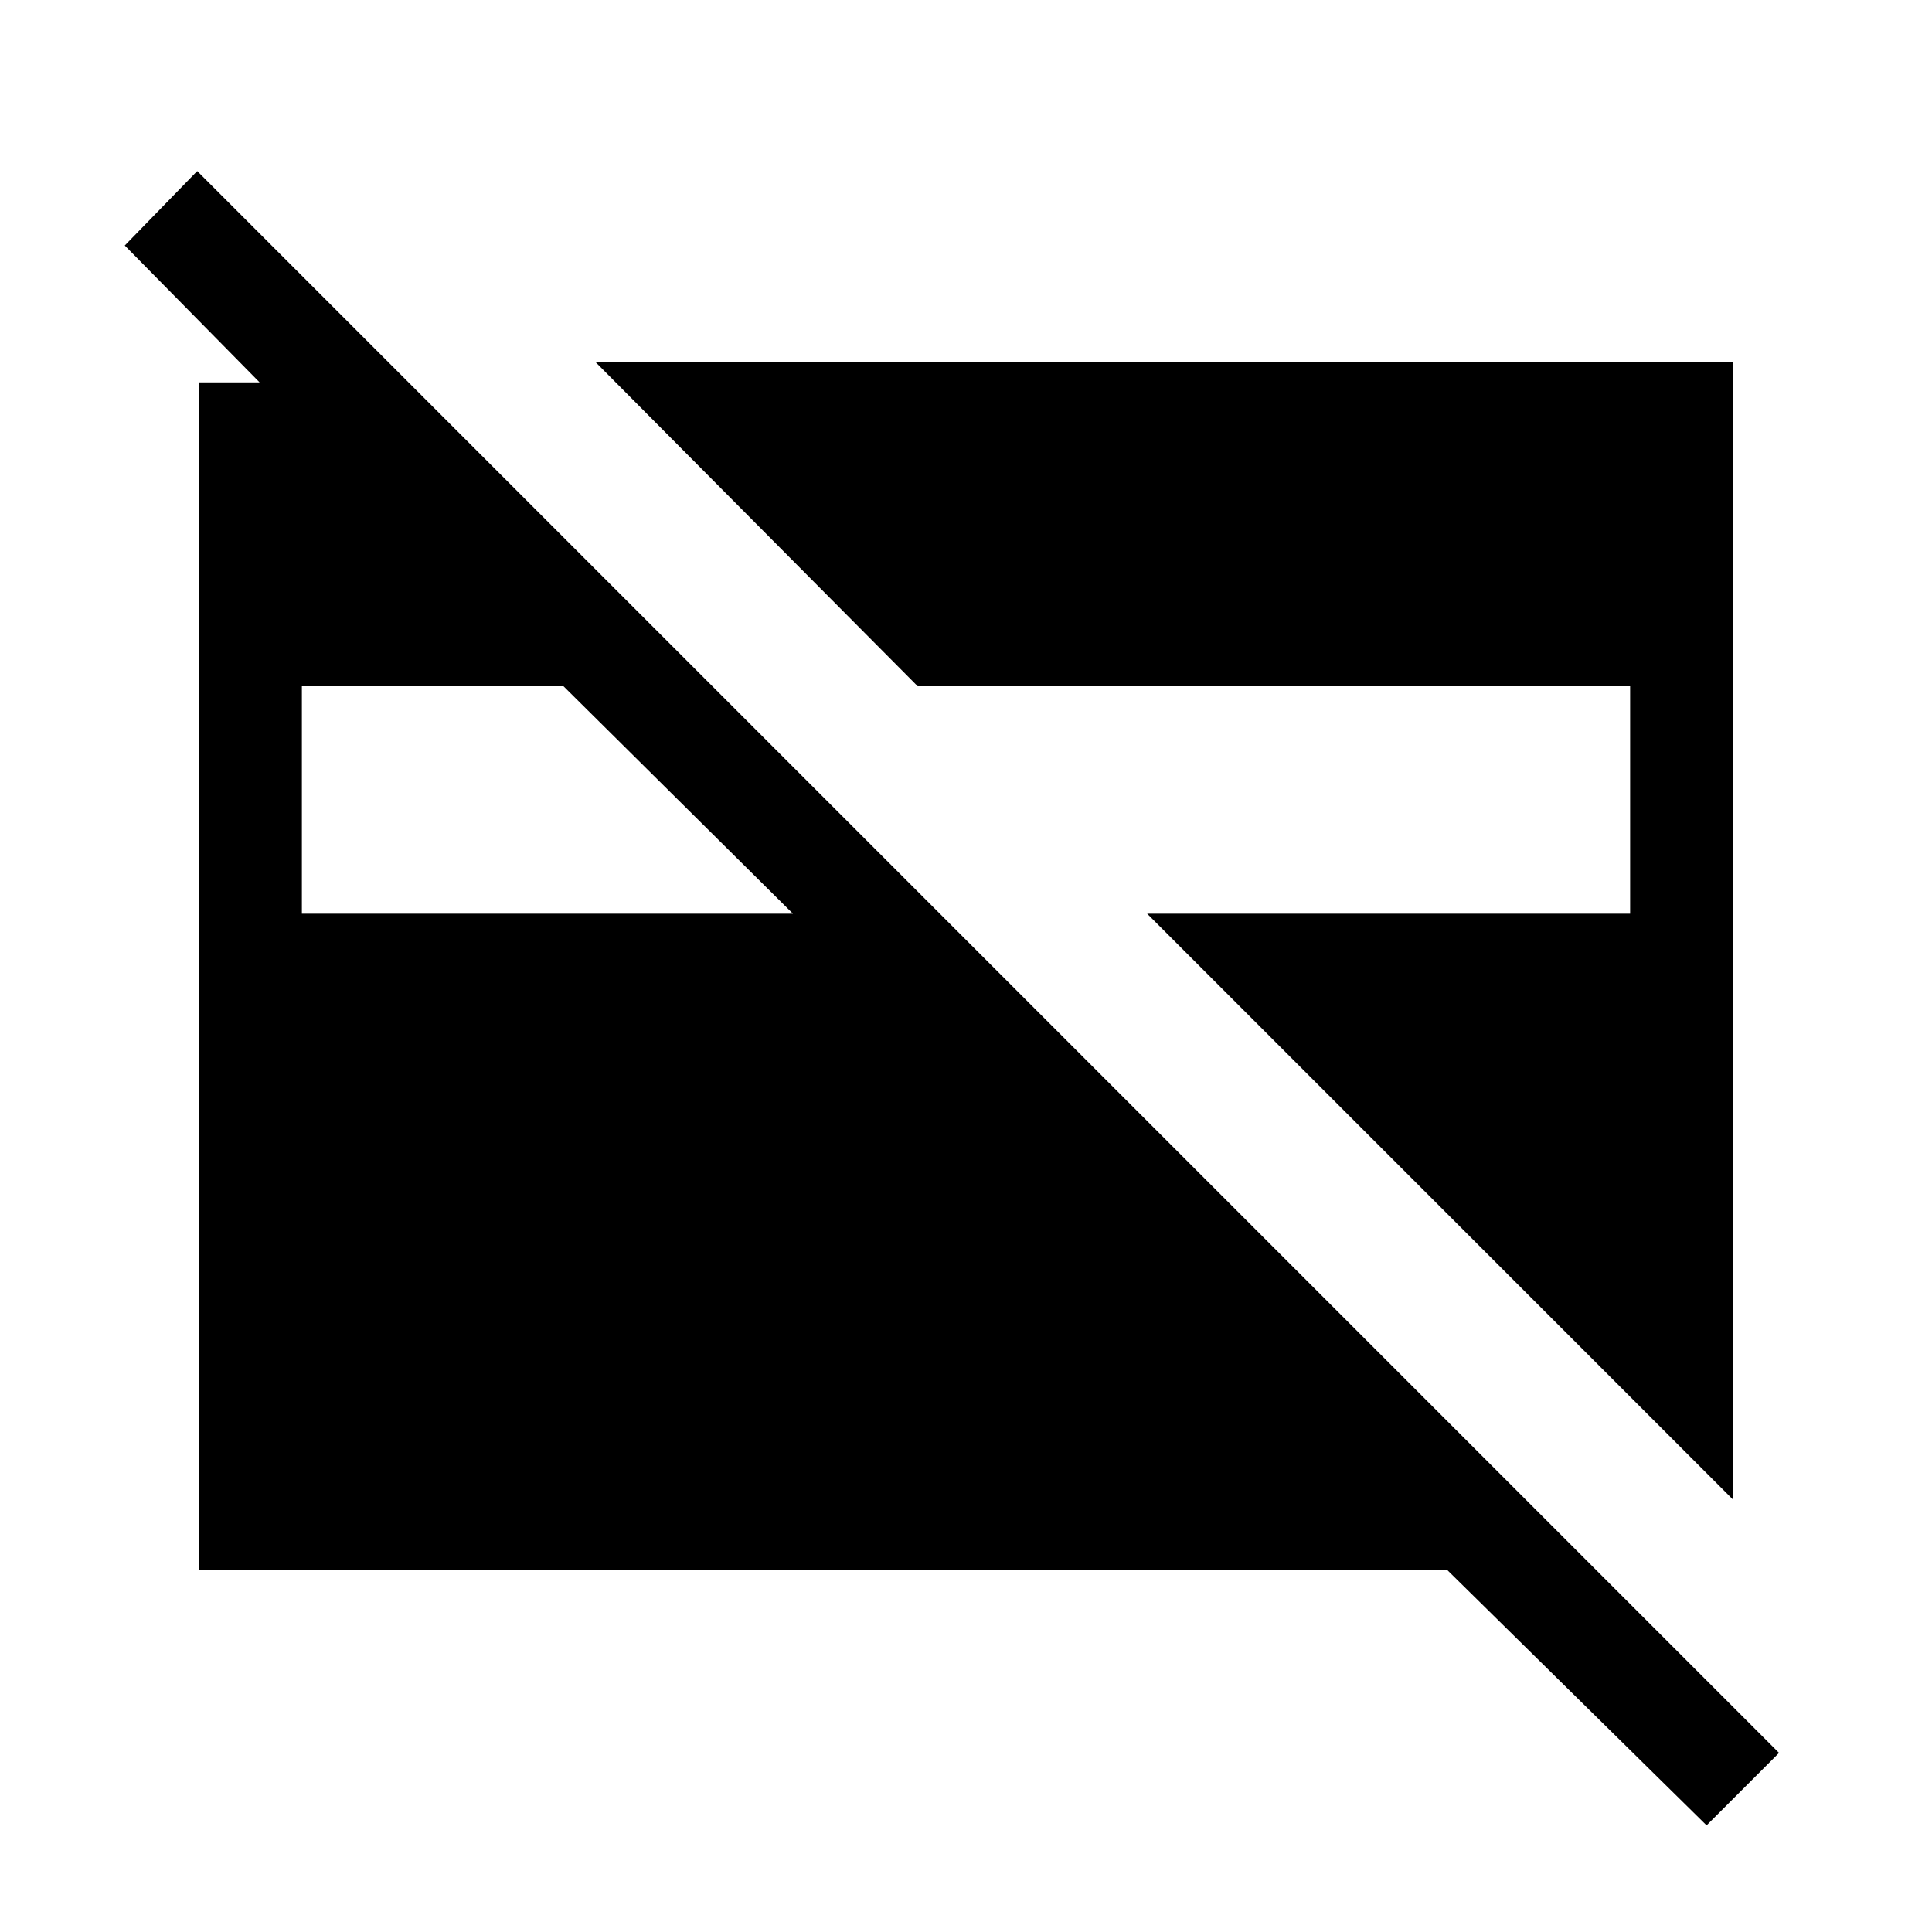 <svg xmlns="http://www.w3.org/2000/svg" height="40" width="40"><path d="M35.333 37.792 29.958 32.5H4.125V7.917H5.375L2.583 5.083L4.083 3.542L36.833 36.292ZM35.875 31.042 23.75 18.917H33.75V14.208H19L12.333 7.5H35.875ZM6.25 18.917H16.417L11.667 14.208H6.25Z"/></svg>